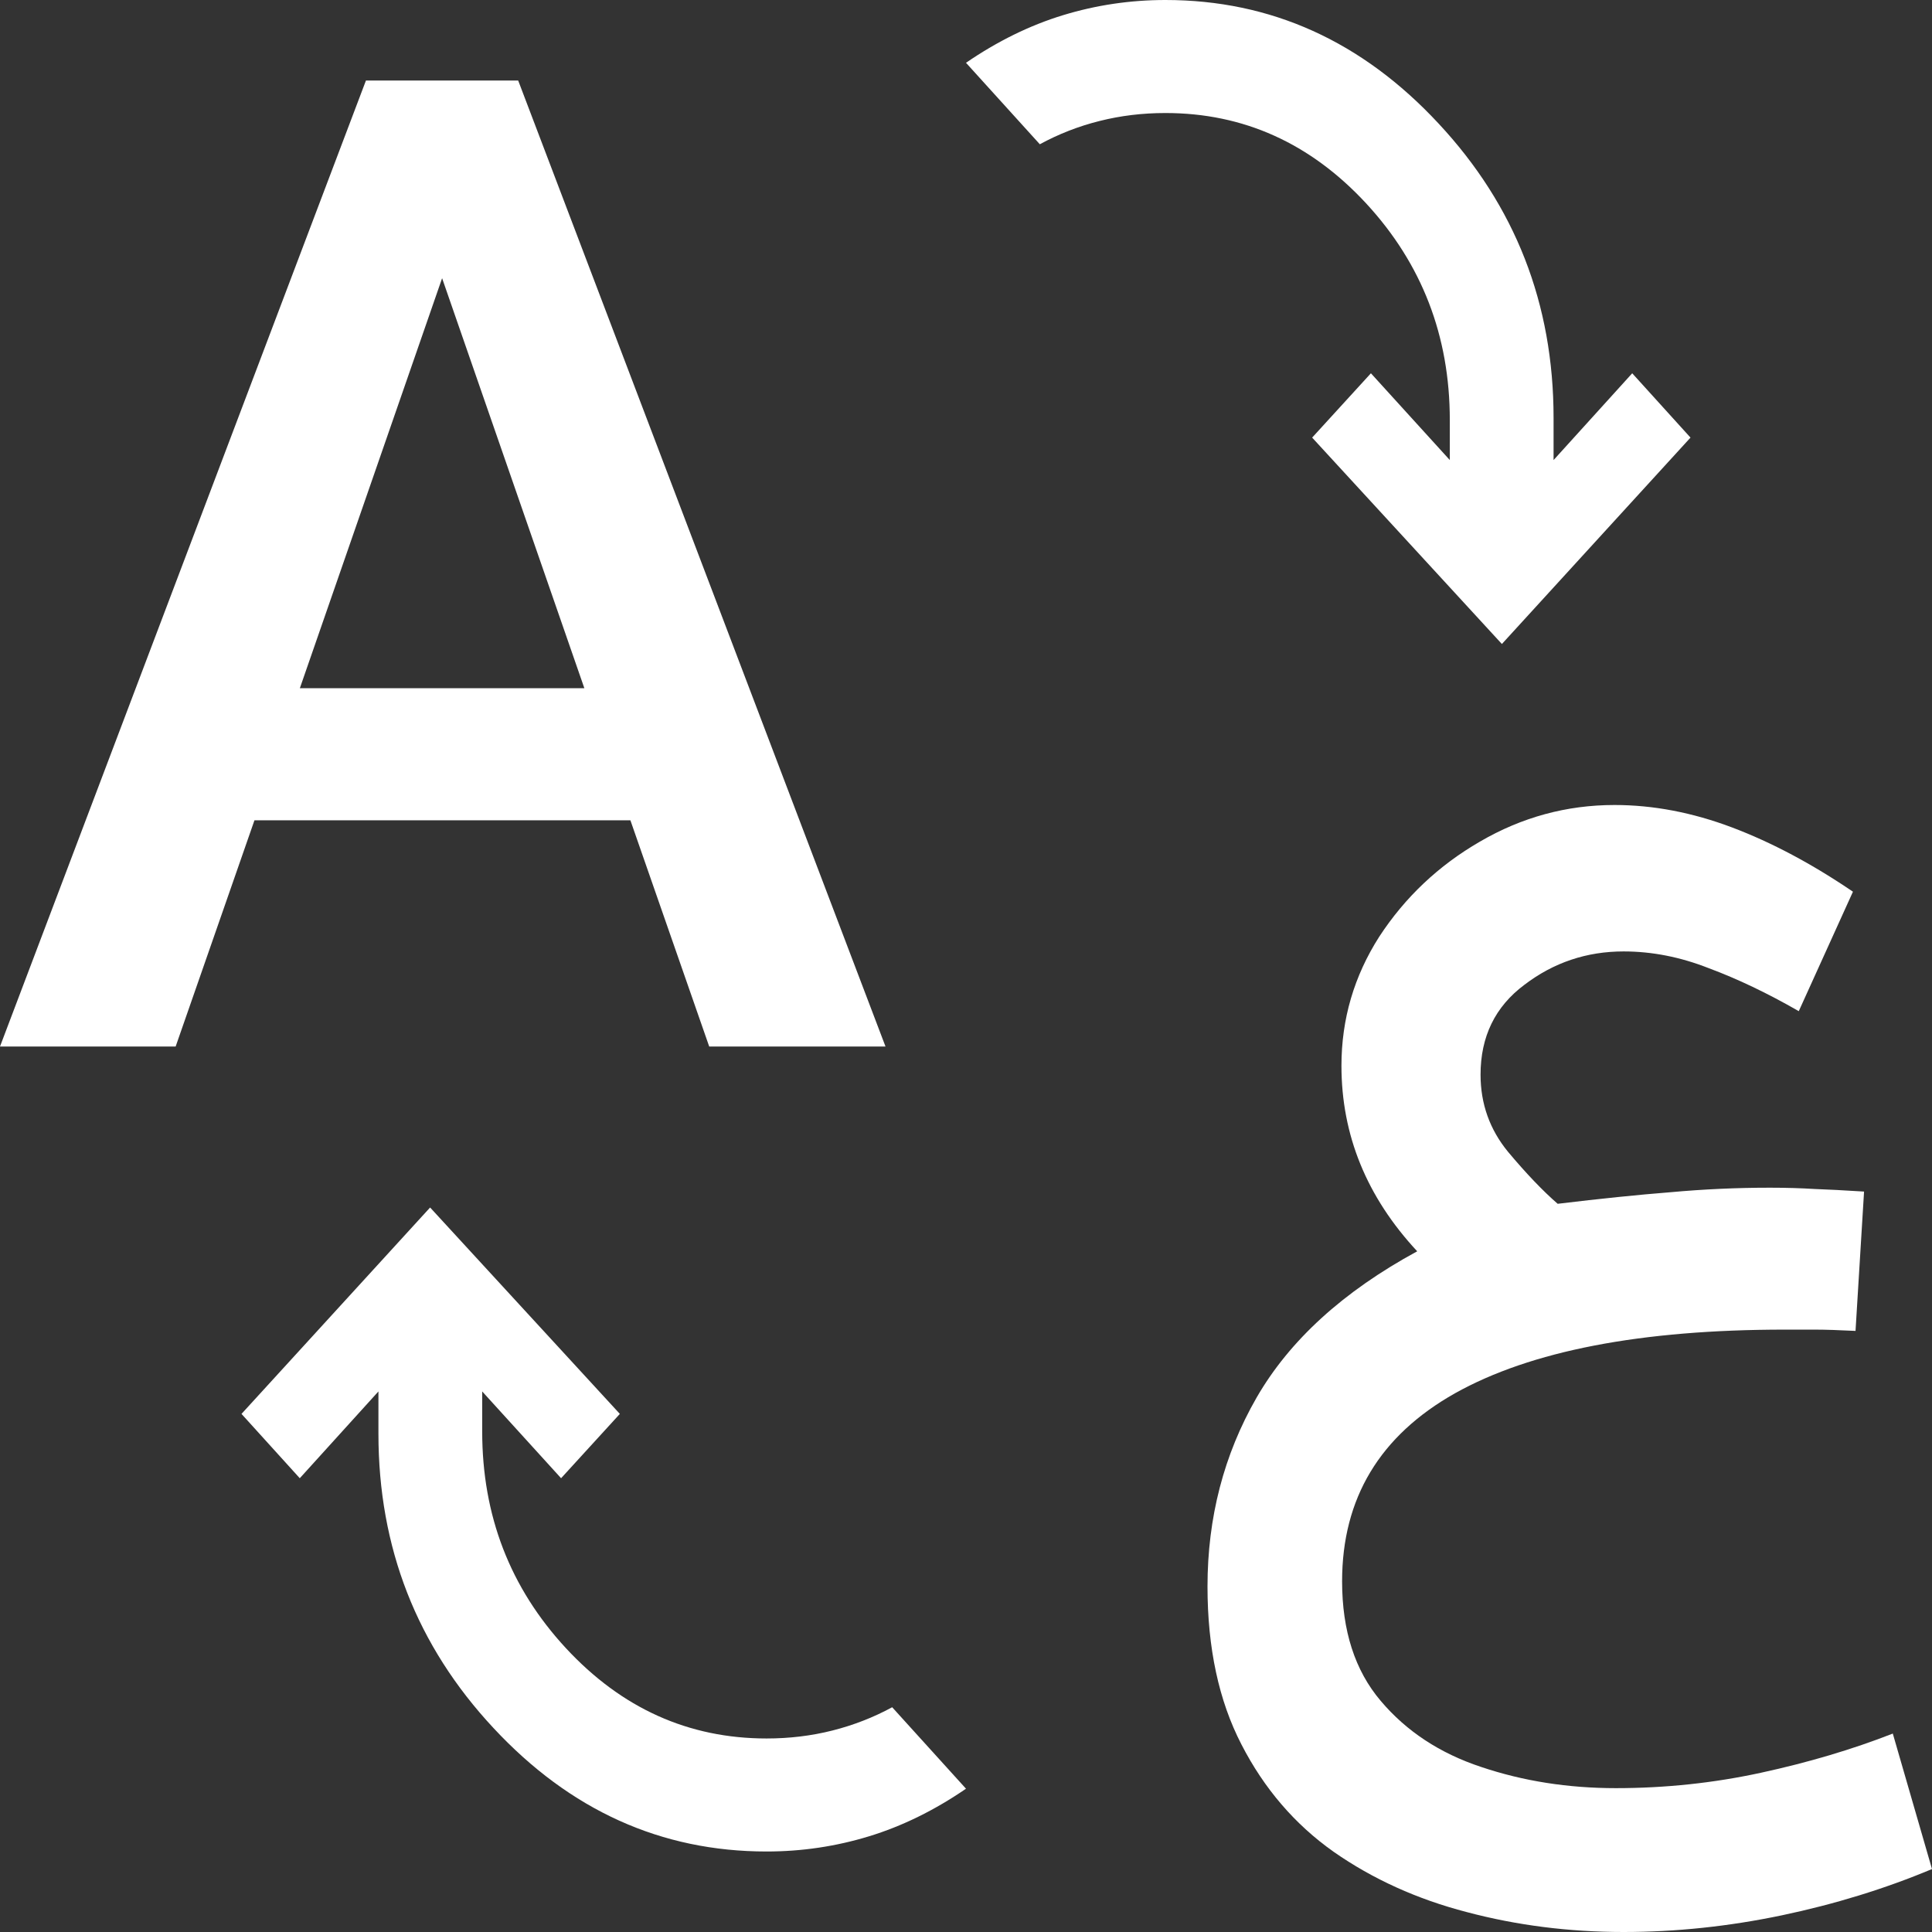 <svg width="24" height="24" viewBox="0 0 24 24" fill="none" xmlns="http://www.w3.org/2000/svg">
<rect x="0" y="0" width="24" height="24" fill="#333333" stroke="none"/>
<path d="M23.156 14.802L23.05 16.533C22.845 16.523 22.677 16.517 22.547 16.517C22.423 16.517 22.299 16.517 22.174 16.517C20.383 16.517 19.017 16.781 18.076 17.307C17.14 17.834 16.672 18.613 16.672 19.644C16.672 20.256 16.831 20.751 17.151 21.128C17.47 21.506 17.886 21.78 18.4 21.95C18.92 22.125 19.477 22.213 20.072 22.213C20.689 22.213 21.289 22.149 21.874 22.022C22.463 21.894 23.01 21.732 23.513 21.535L24 23.218C23.416 23.463 22.794 23.654 22.134 23.793C21.473 23.931 20.819 24 20.169 24C19.493 24 18.844 23.918 18.222 23.753C17.605 23.593 17.053 23.343 16.566 23.003C16.085 22.663 15.703 22.218 15.422 21.671C15.141 21.128 15 20.474 15 19.708C15 18.852 15.203 18.07 15.609 17.363C16.02 16.65 16.685 16.044 17.605 15.544C16.977 14.869 16.664 14.1 16.664 13.239C16.664 12.659 16.821 12.125 17.134 11.635C17.454 11.146 17.87 10.752 18.384 10.455C18.904 10.152 19.461 10 20.056 10C20.537 10 21.024 10.093 21.517 10.279C22.009 10.465 22.509 10.731 23.018 11.077L22.345 12.561C21.955 12.337 21.582 12.159 21.224 12.026C20.873 11.888 20.521 11.819 20.169 11.819C19.71 11.819 19.299 11.957 18.936 12.234C18.573 12.505 18.392 12.877 18.392 13.35C18.392 13.712 18.506 14.031 18.733 14.308C18.96 14.579 19.166 14.794 19.35 14.954C19.88 14.89 20.348 14.842 20.754 14.81C21.16 14.773 21.571 14.754 21.987 14.754C22.193 14.754 22.377 14.76 22.539 14.77C22.701 14.776 22.907 14.786 23.156 14.802Z" fill="white"/>
<path d="M8.81 13L7.831 10.19H3.161L2.182 13H0L4.546 1H6.437L11 13H8.81ZM3.725 8.549H7.259L5.492 3.456L3.725 8.549Z" fill="white"/>
<path d="M3 17.564L5.343 15L7.7 17.564L6.97 18.363L5.99 17.285V17.782C5.99 18.827 6.336 19.724 7.029 20.473C7.722 21.221 8.553 21.596 9.523 21.596C9.807 21.596 10.08 21.563 10.341 21.497C10.602 21.431 10.849 21.335 11.083 21.208L12 22.22C11.609 22.488 11.208 22.685 10.796 22.811C10.384 22.937 9.959 23 9.523 23C8.213 23 7.082 22.489 6.13 21.466C5.177 20.444 4.701 19.225 4.701 17.809L4.701 17.285L3.724 18.363L3 17.564Z" fill="white"/>
<path d="M21 5.436L18.657 8L16.3 5.436L17.03 4.637L18.01 5.715V5.218C18.01 4.173 17.663 3.276 16.971 2.527C16.278 1.779 15.447 1.404 14.477 1.404C14.193 1.404 13.92 1.437 13.659 1.503C13.398 1.568 13.151 1.665 12.917 1.792L12 0.78C12.391 0.512 12.792 0.315 13.204 0.189C13.616 0.063 14.041 1.90826e-08 14.477 0C15.787 -5.72715e-08 16.919 0.511 17.87 1.534C18.823 2.556 19.299 3.775 19.299 5.191V5.715L20.276 4.637L21 5.436Z" fill="white"/>
</svg>
